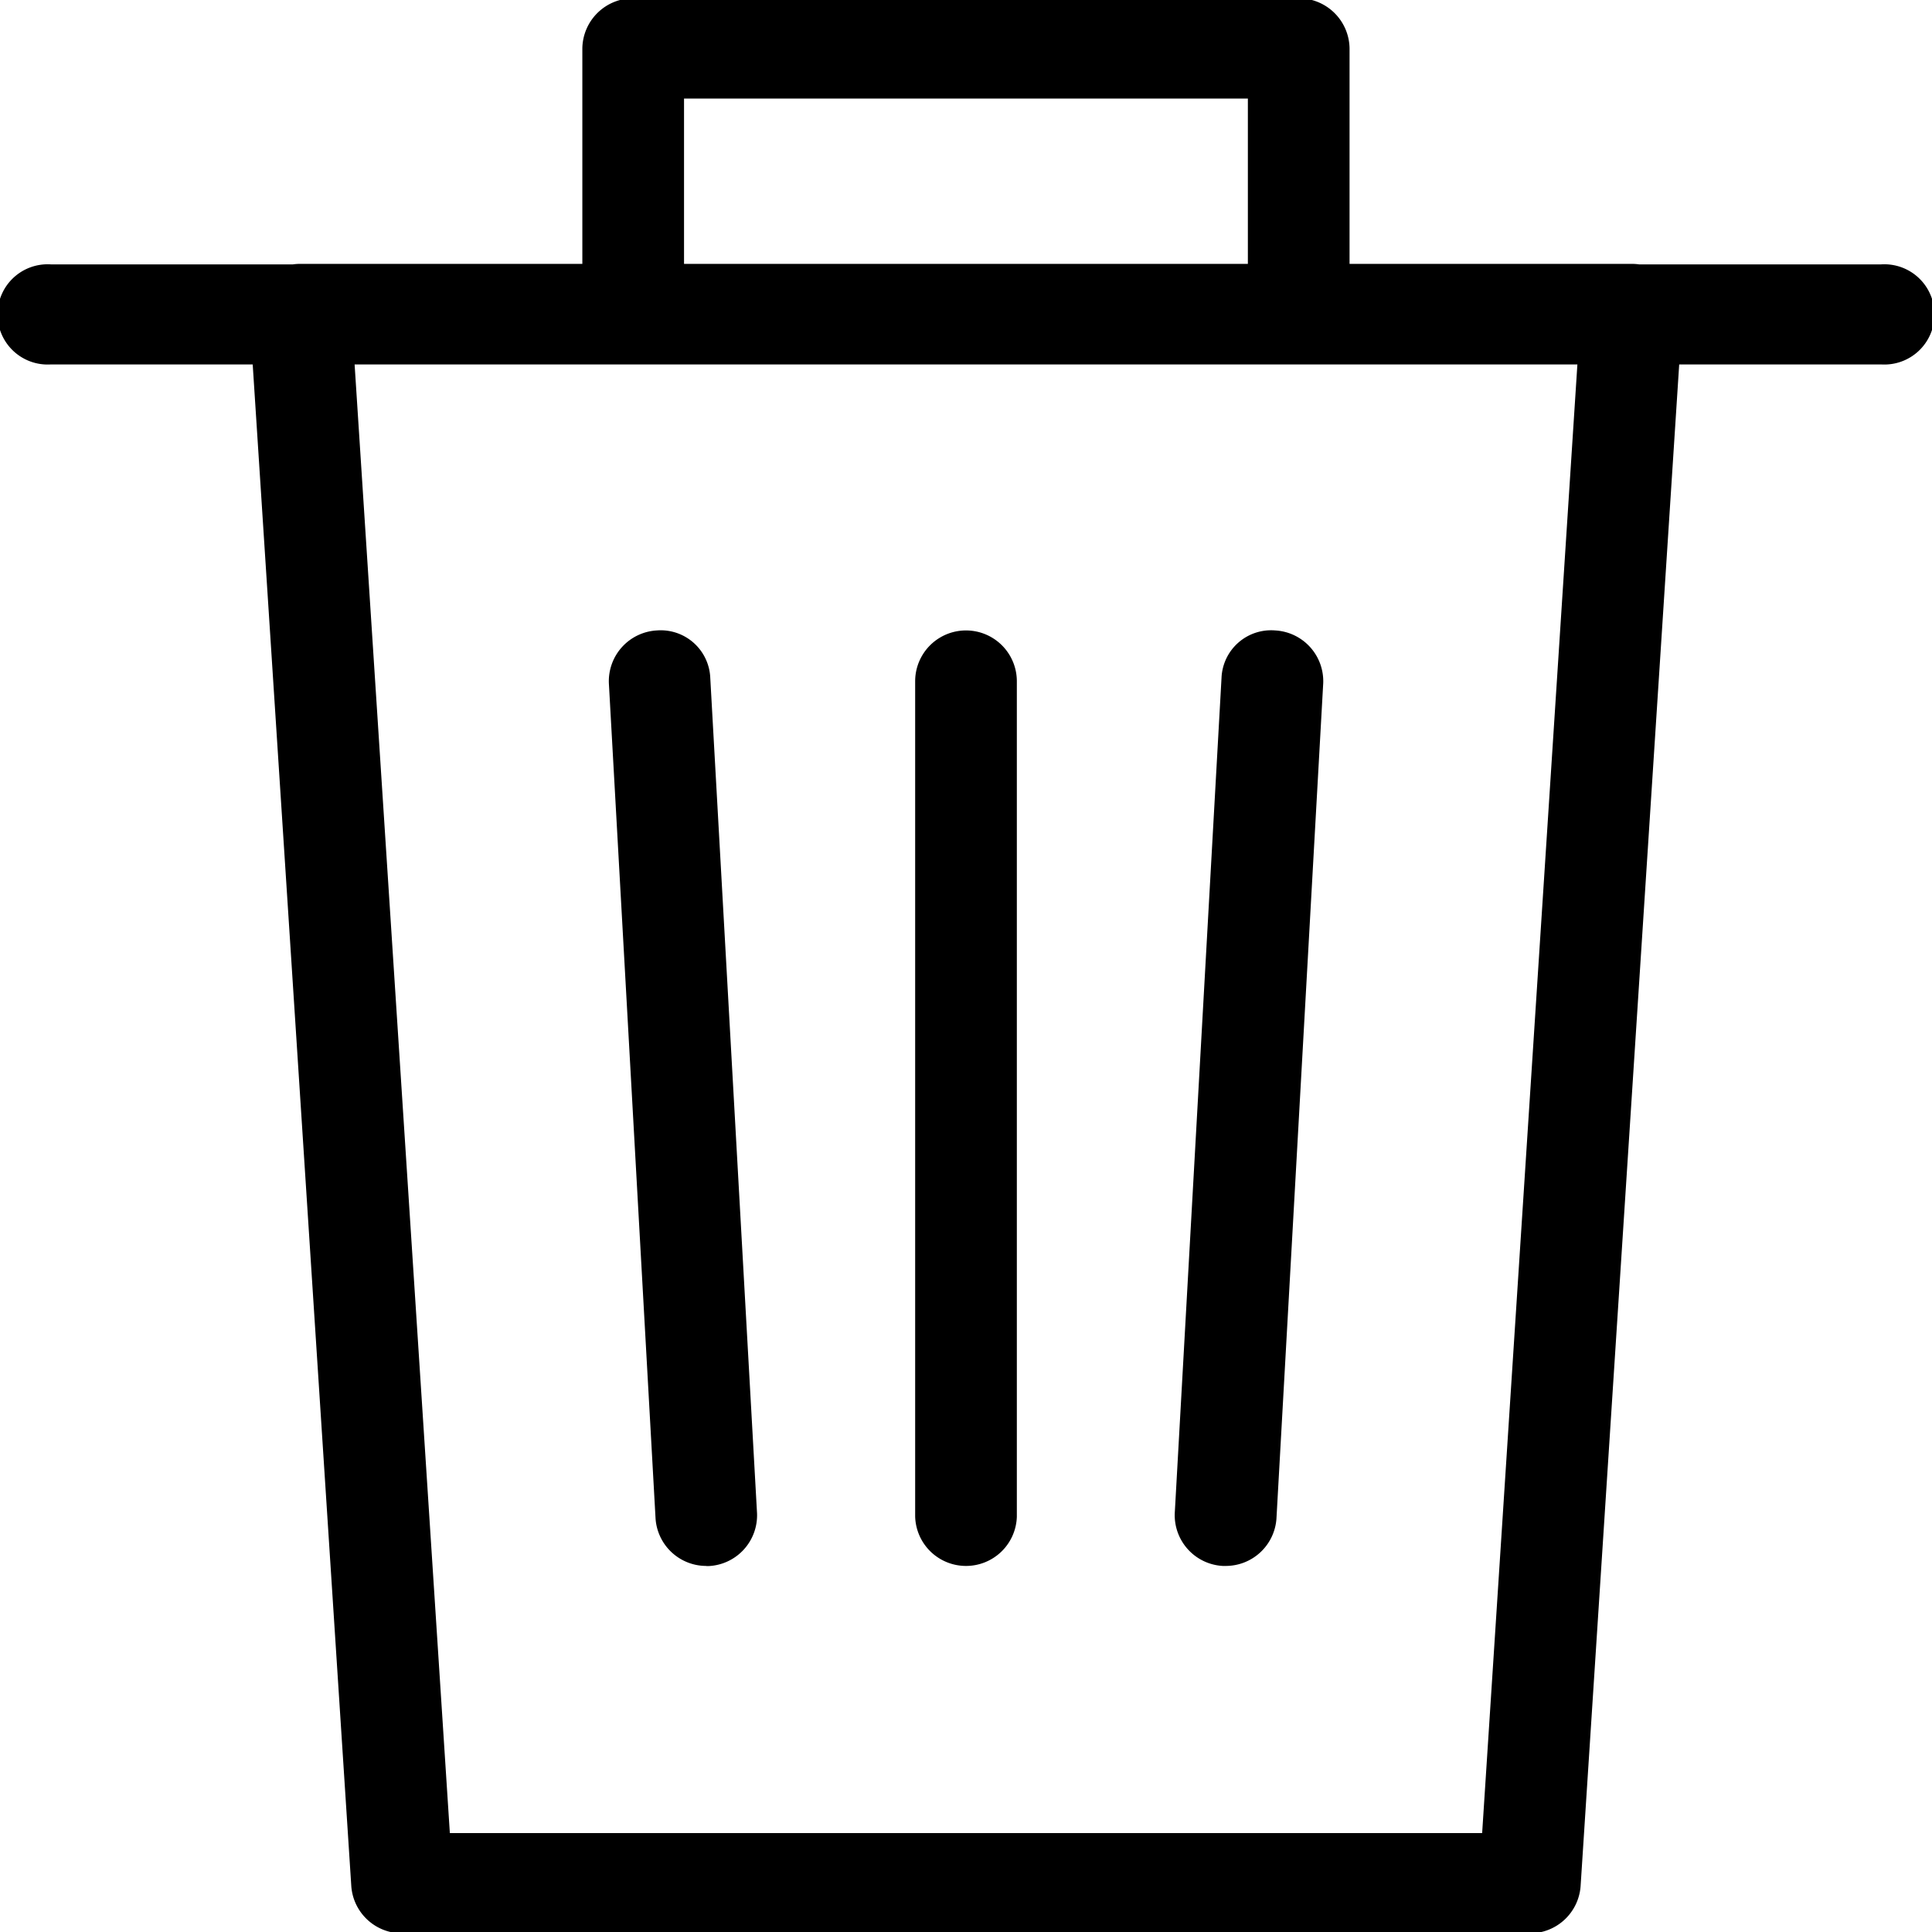<svg xmlns="http://www.w3.org/2000/svg" width="19" height="19" viewBox="0 0 19 19">
  <path id="Form_1" data-name="Form 1" d="M15.045,19.013H3.955a0.5,0.5,0,0,1-.5-0.461l-1-15.433A0.491,0.491,0,0,1,2.59,2.75a0.5,0.5,0,0,1,.365-0.155H16.045a0.5,0.5,0,0,1,.365.155,0.49,0.49,0,0,1,.134.369l-1,15.433A0.5,0.5,0,0,1,15.045,19.013ZM4.424,18.027H14.576L15.513,3.579H3.487ZM12.772,3.584H6.227a0.5,0.5,0,0,1-.5-0.493V0.476a0.5,0.5,0,0,1,.5-0.493h6.545a0.5,0.5,0,0,1,.5.493V3.091A0.5,0.5,0,0,1,12.772,3.584ZM6.727,2.6h5.545V0.969H6.727V2.6ZM18.5,3.584H0.5A0.493,0.493,0,1,1,.5,2.6h18A0.493,0.493,0,1,1,18.5,3.584ZM6.947,15.4a0.5,0.5,0,0,1-.5-0.466L5.988,6.722A0.5,0.5,0,0,1,6.459,6.2a0.488,0.488,0,0,1,.526.465l0.46,8.217a0.5,0.5,0,0,1-.472.519H6.947Zm2.553,0A0.5,0.5,0,0,1,9,14.912V6.7a0.5,0.5,0,0,1,1,0v8.217A0.5,0.5,0,0,1,9.5,15.4Zm2.553,0H12.025a0.5,0.5,0,0,1-.472-0.519l0.46-8.217A0.488,0.488,0,0,1,12.541,6.2a0.5,0.5,0,0,1,.472.519l-0.46,8.217A0.5,0.5,0,0,1,12.053,15.4Z"/>
</svg>
